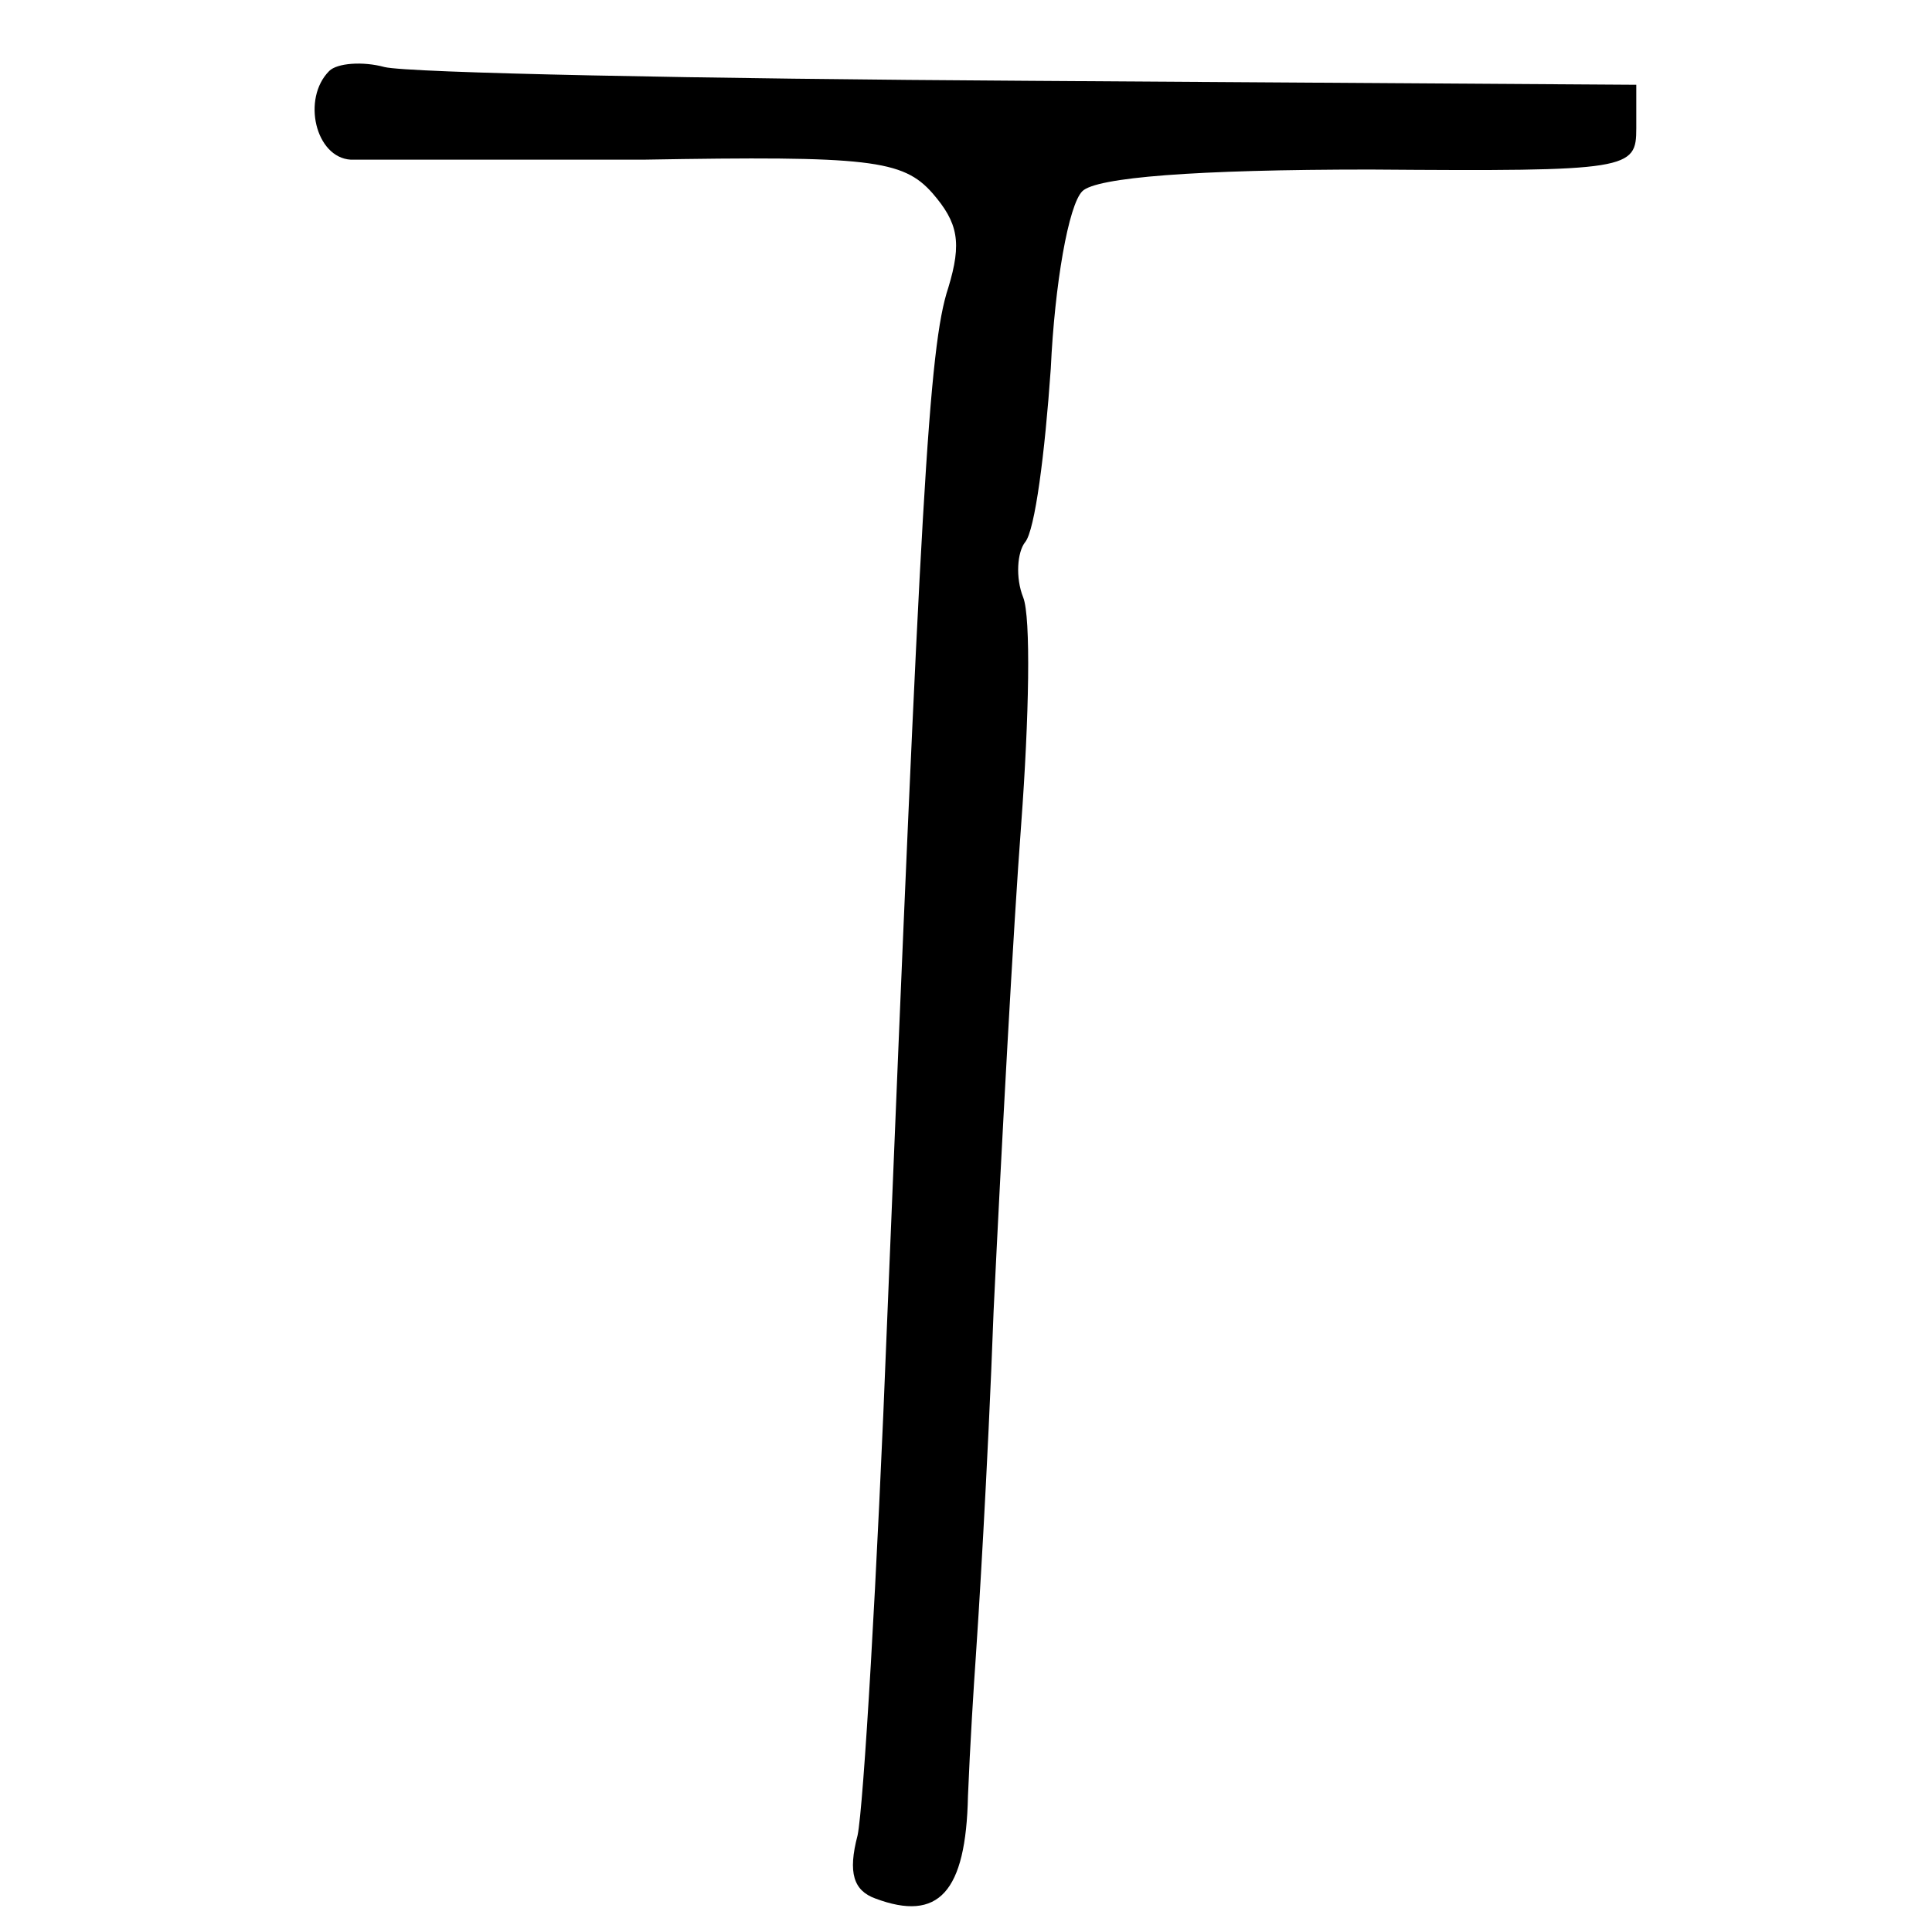 <?xml version="1.0" standalone="no"?>
<!DOCTYPE svg PUBLIC "-//W3C//DTD SVG 20010904//EN"
 "http://www.w3.org/TR/2001/REC-SVG-20010904/DTD/svg10.dtd">
<svg version="1.0" xmlns="http://www.w3.org/2000/svg"
 width="98pt" height="98pt" viewBox="0 0 98 98"
 preserveAspectRatio="xMidYMid meet">
<g transform="translate(0,98) scale(0.1,-0.1)"
fill="#000000" stroke="none">
<path d="M167 944 c-14 -14 -7 -44 11 -45 9 0 76 0 148 0 115 2 132 0 147 -17
13 -15 15 -25 8 -48 -10 -30 -14 -108 -31 -524 -5 -129 -12 -247 -15 -261 -5
-19 -2 -28 9 -32 32 -12 46 3 47 52 1 25 3 57 4 71 1 14 6 93 9 175 4 83 10
194 14 247 4 54 5 105 1 115 -4 10 -3 23 1 28 5 6 10 45 13 88 2 43 9 83 16
90 7 7 57 11 146 11 132 -1 135 0 135 21 l0 22 -307 2 c-169 1 -316 4 -328 7
-11 3 -24 2 -28 -2z"/>
</g>
</svg>
